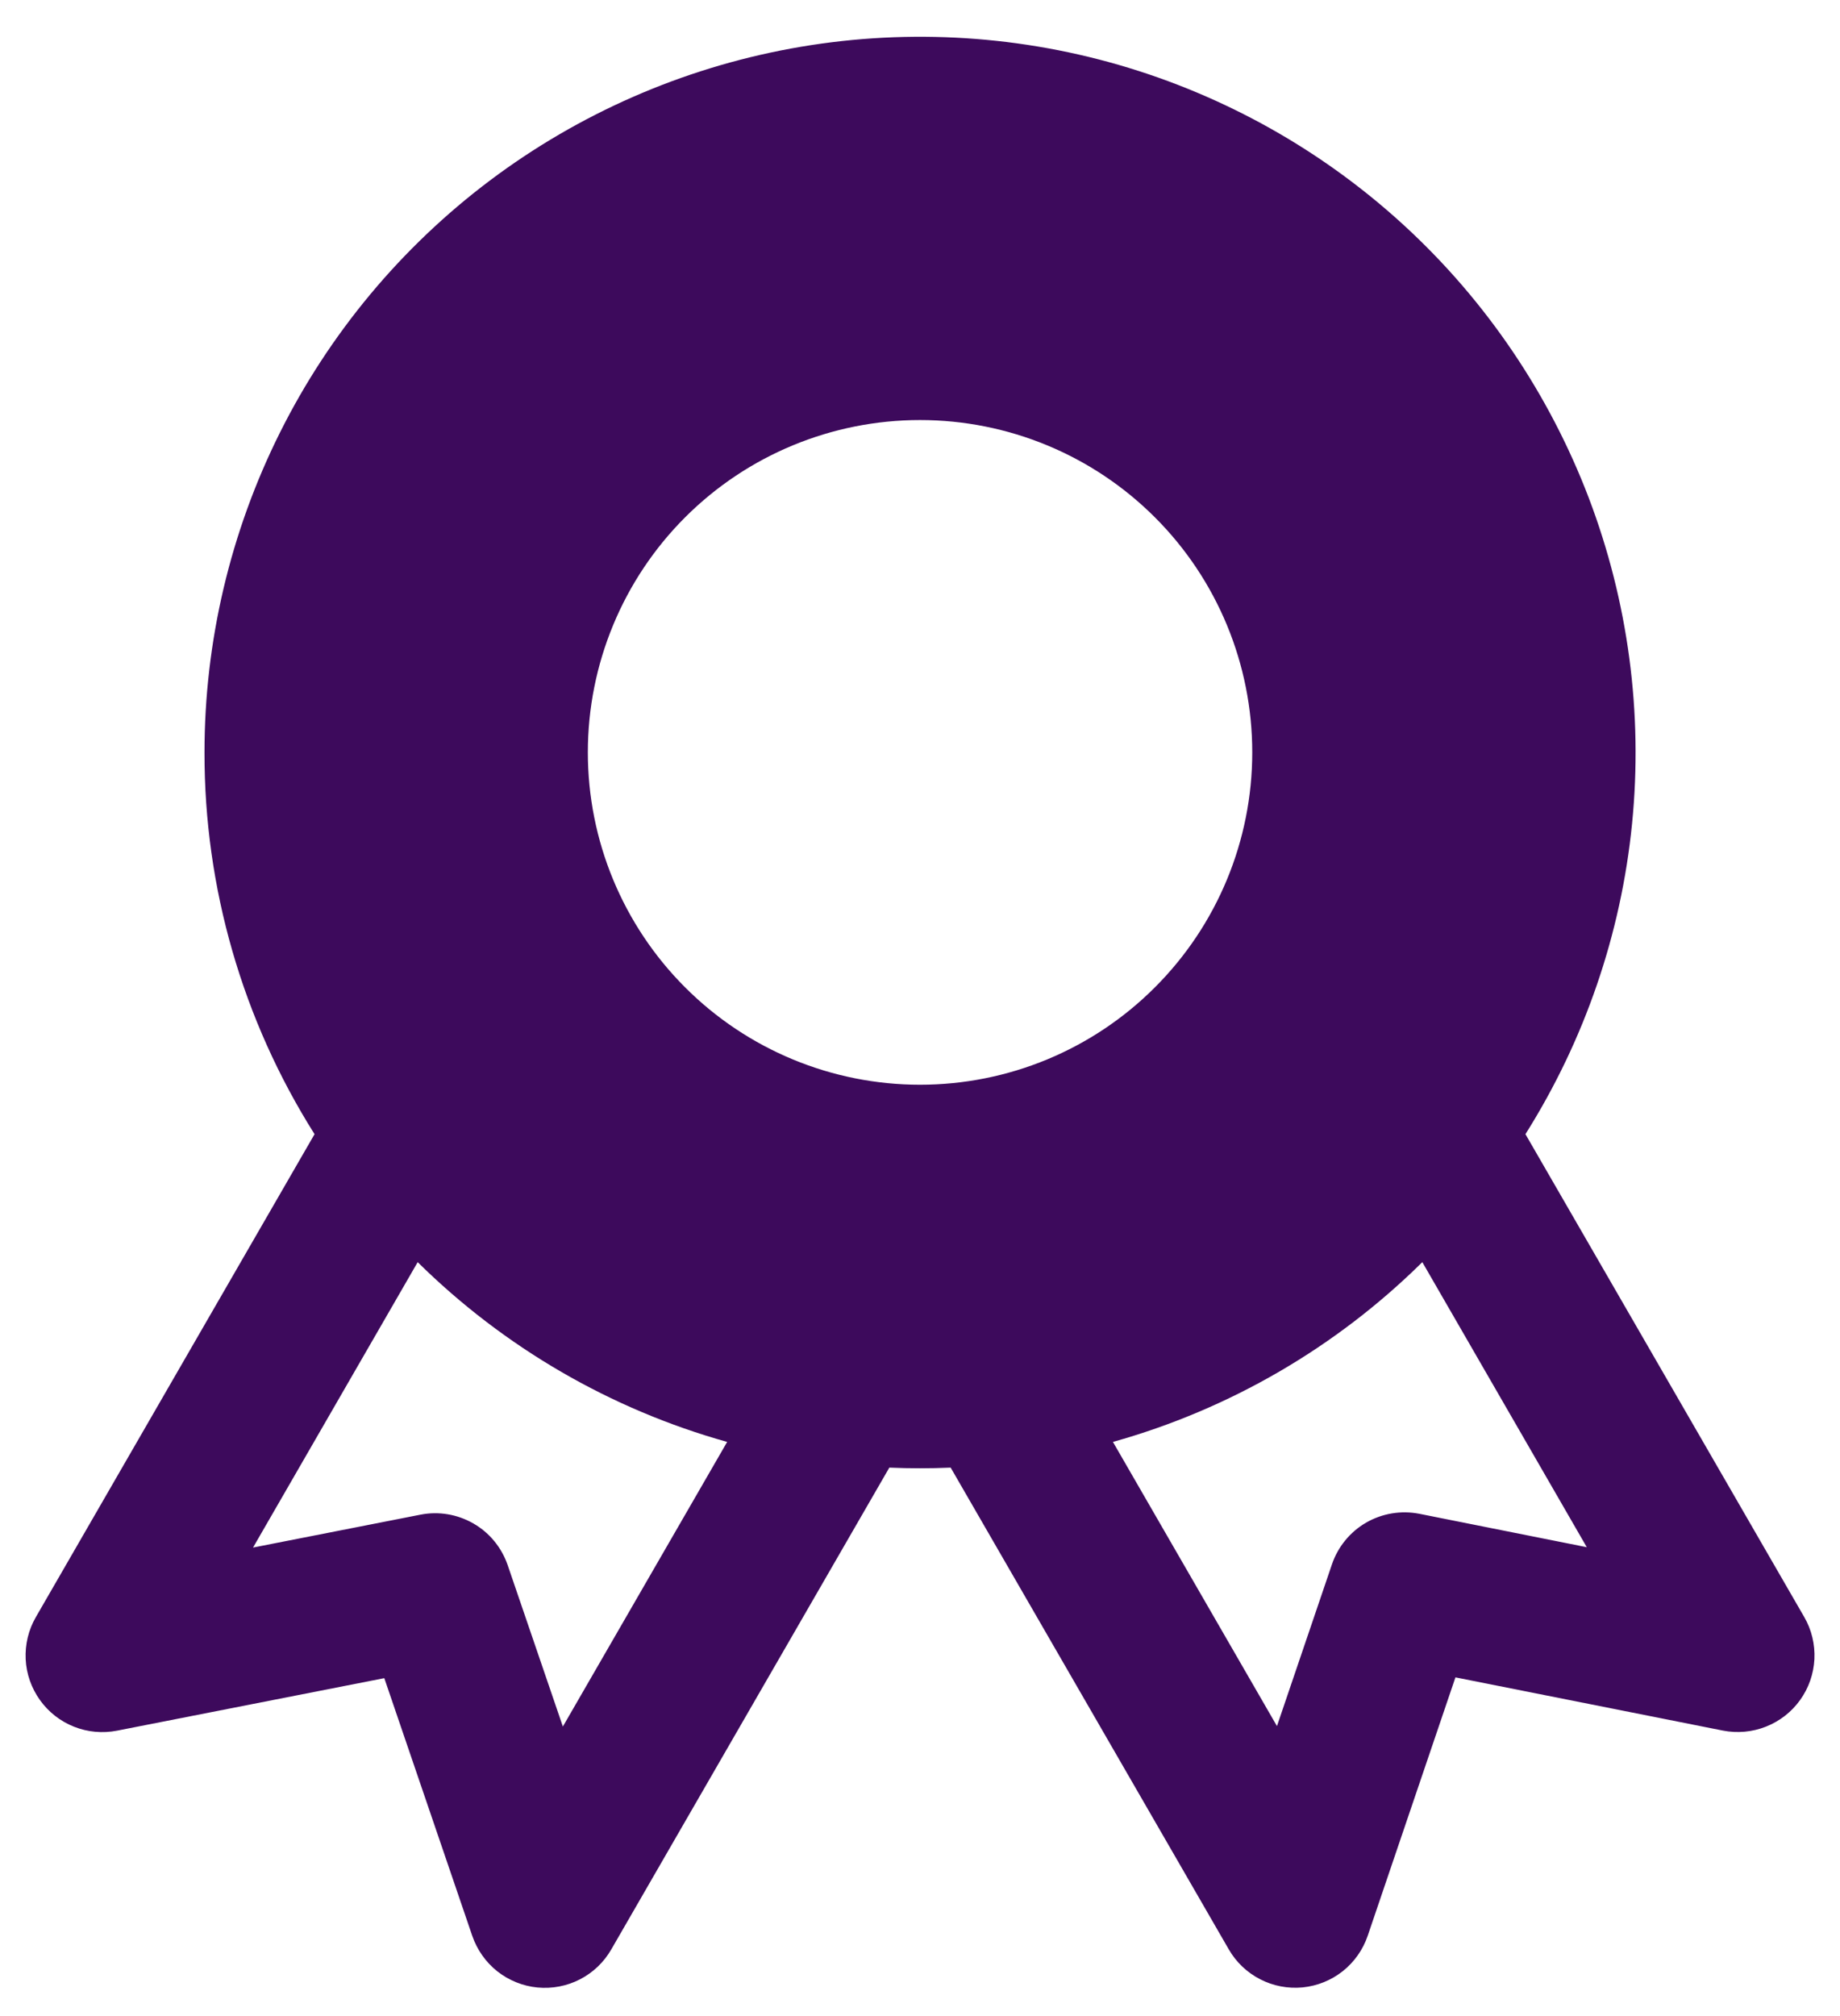 <svg width="21" height="23" viewBox="0 0 21 23" fill="none" xmlns="http://www.w3.org/2000/svg">
<path fill-rule="evenodd" clip-rule="evenodd" d="M2.334 8.583C2.334 7.318 2.629 6.069 3.194 4.937C3.76 3.804 4.581 2.819 5.593 2.058C6.605 1.298 7.78 0.783 9.025 0.554C10.27 0.325 11.551 0.389 12.767 0.74C13.983 1.092 15.101 1.721 16.032 2.578C16.963 3.435 17.682 4.498 18.133 5.681C18.583 6.864 18.752 8.135 18.627 9.395C18.502 10.654 18.085 11.867 17.41 12.939L20.592 18.448C20.676 18.593 20.716 18.76 20.708 18.928C20.699 19.096 20.643 19.258 20.545 19.394C20.447 19.531 20.312 19.636 20.155 19.698C19.999 19.76 19.828 19.775 19.663 19.743L16.611 19.136L15.61 22.083C15.556 22.242 15.457 22.383 15.326 22.487C15.194 22.592 15.035 22.656 14.867 22.673C14.7 22.689 14.531 22.657 14.382 22.58C14.232 22.503 14.108 22.385 14.024 22.239L10.85 16.743C10.617 16.753 10.383 16.753 10.15 16.743L6.977 22.239C6.893 22.385 6.769 22.504 6.619 22.581C6.47 22.658 6.301 22.69 6.134 22.674C5.967 22.658 5.807 22.593 5.675 22.489C5.544 22.385 5.445 22.244 5.39 22.085L4.386 19.145L1.336 19.744C1.171 19.776 1.001 19.761 0.845 19.699C0.688 19.637 0.553 19.531 0.456 19.395C0.358 19.258 0.301 19.096 0.293 18.929C0.285 18.761 0.325 18.594 0.409 18.449L3.59 12.939C2.767 11.635 2.331 10.125 2.334 8.583ZM4.767 14.399C5.752 15.371 6.967 16.077 8.299 16.45L6.424 19.697L5.794 17.855C5.725 17.655 5.587 17.486 5.404 17.381C5.22 17.275 5.005 17.239 4.798 17.28L2.888 17.655L4.767 14.399ZM12.702 16.45L14.574 19.692L15.201 17.848C15.269 17.647 15.408 17.477 15.591 17.371C15.775 17.265 15.991 17.229 16.2 17.27L18.11 17.651L16.233 14.399C15.249 15.371 14.034 16.077 12.702 16.45ZM10.5 4.792C9.495 4.792 8.53 5.191 7.819 5.902C7.108 6.613 6.709 7.578 6.709 8.583C6.709 9.589 7.108 10.553 7.819 11.264C8.53 11.976 9.495 12.375 10.5 12.375C11.506 12.375 12.47 11.976 13.181 11.264C13.893 10.553 14.292 9.589 14.292 8.583C14.292 7.578 13.893 6.613 13.181 5.902C12.47 5.191 11.506 4.792 10.5 4.792Z" fill="#3D0A5C"/>
</svg>

